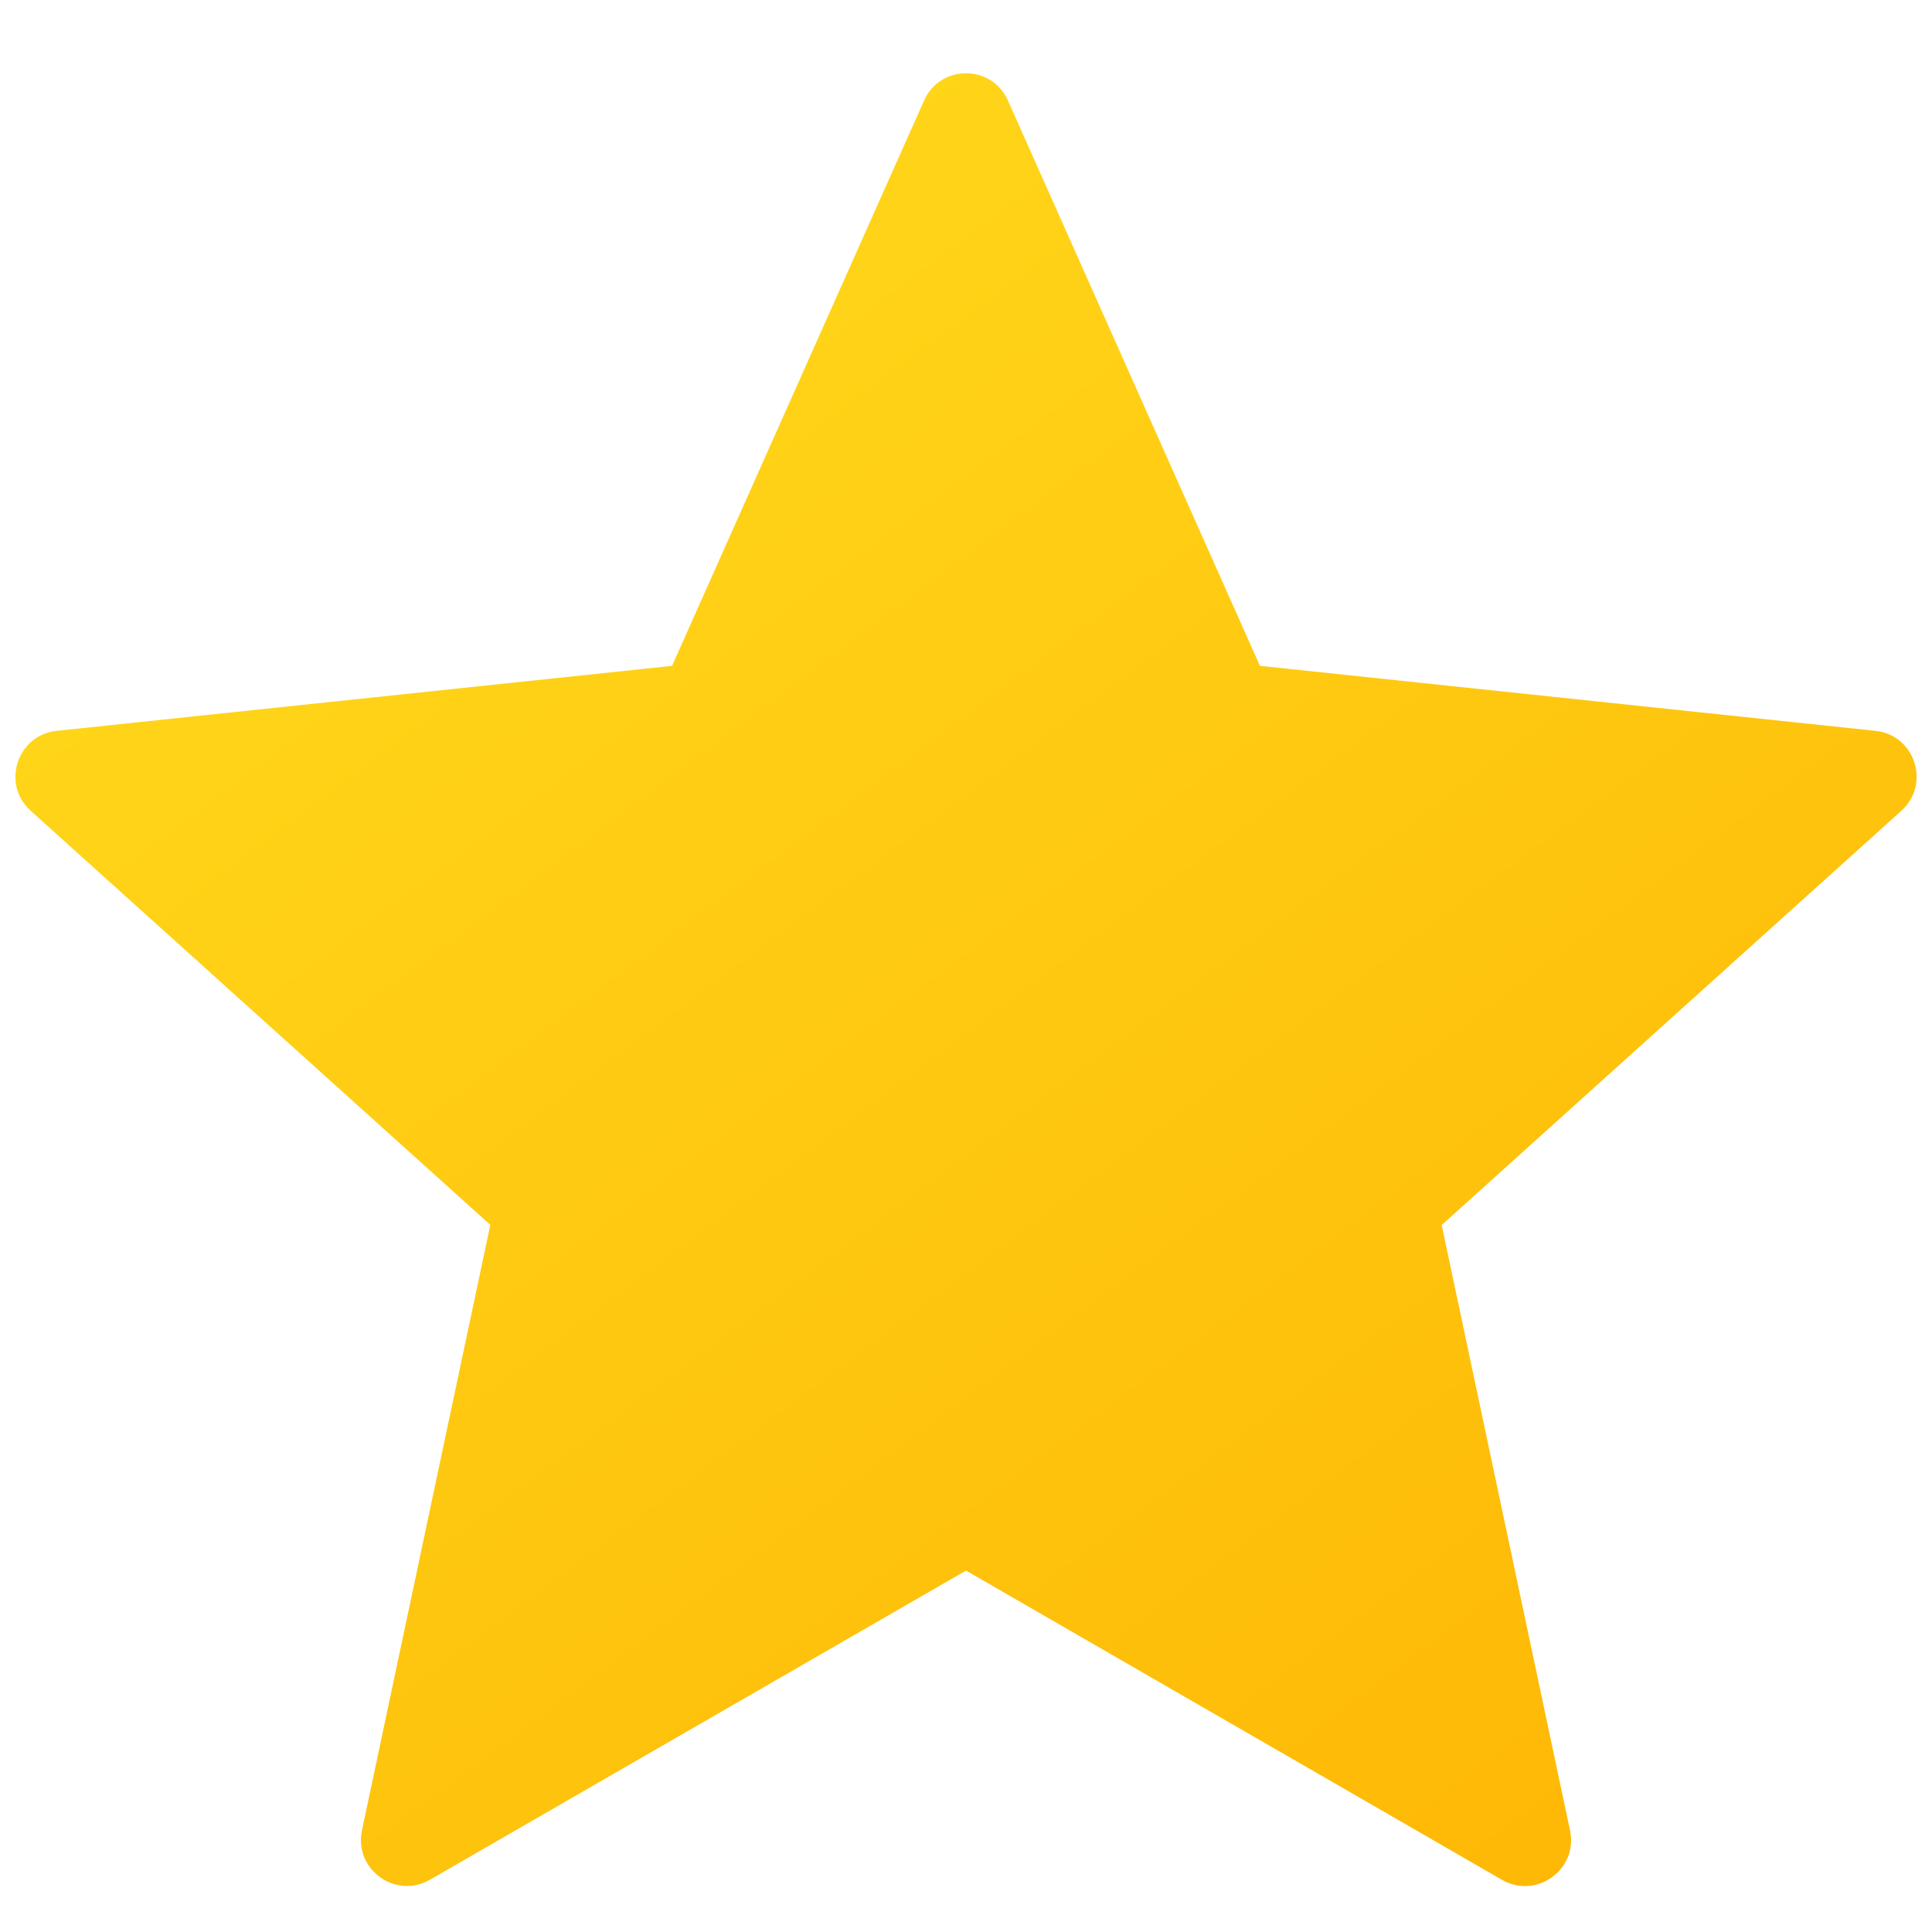 <svg width="14" height="14" viewBox="0 0 14 14" fill="none" xmlns="http://www.w3.org/2000/svg">
<path d="M7.304 0.729L9.13 4.825L13.59 5.296C13.877 5.326 13.992 5.682 13.778 5.875L10.447 8.877L11.377 13.264C11.437 13.546 11.134 13.766 10.884 13.622L7 11.381L3.116 13.621C2.866 13.765 2.563 13.546 2.623 13.263L3.553 8.876L0.222 5.875C0.008 5.682 0.124 5.326 0.41 5.296L4.87 4.825L6.696 0.729C6.813 0.465 7.187 0.465 7.304 0.729Z" fill="url(#paint0_linear_528_343)"/>
<defs>
<linearGradient id="paint0_linear_528_343" x1="2.003" y1="1.12" x2="11.697" y2="14.089" gradientUnits="userSpaceOnUse">
<stop stop-color="#FFDA1C"/>
<stop offset="1" stop-color="#FEB705"/>
</linearGradient>
</defs>
</svg>
